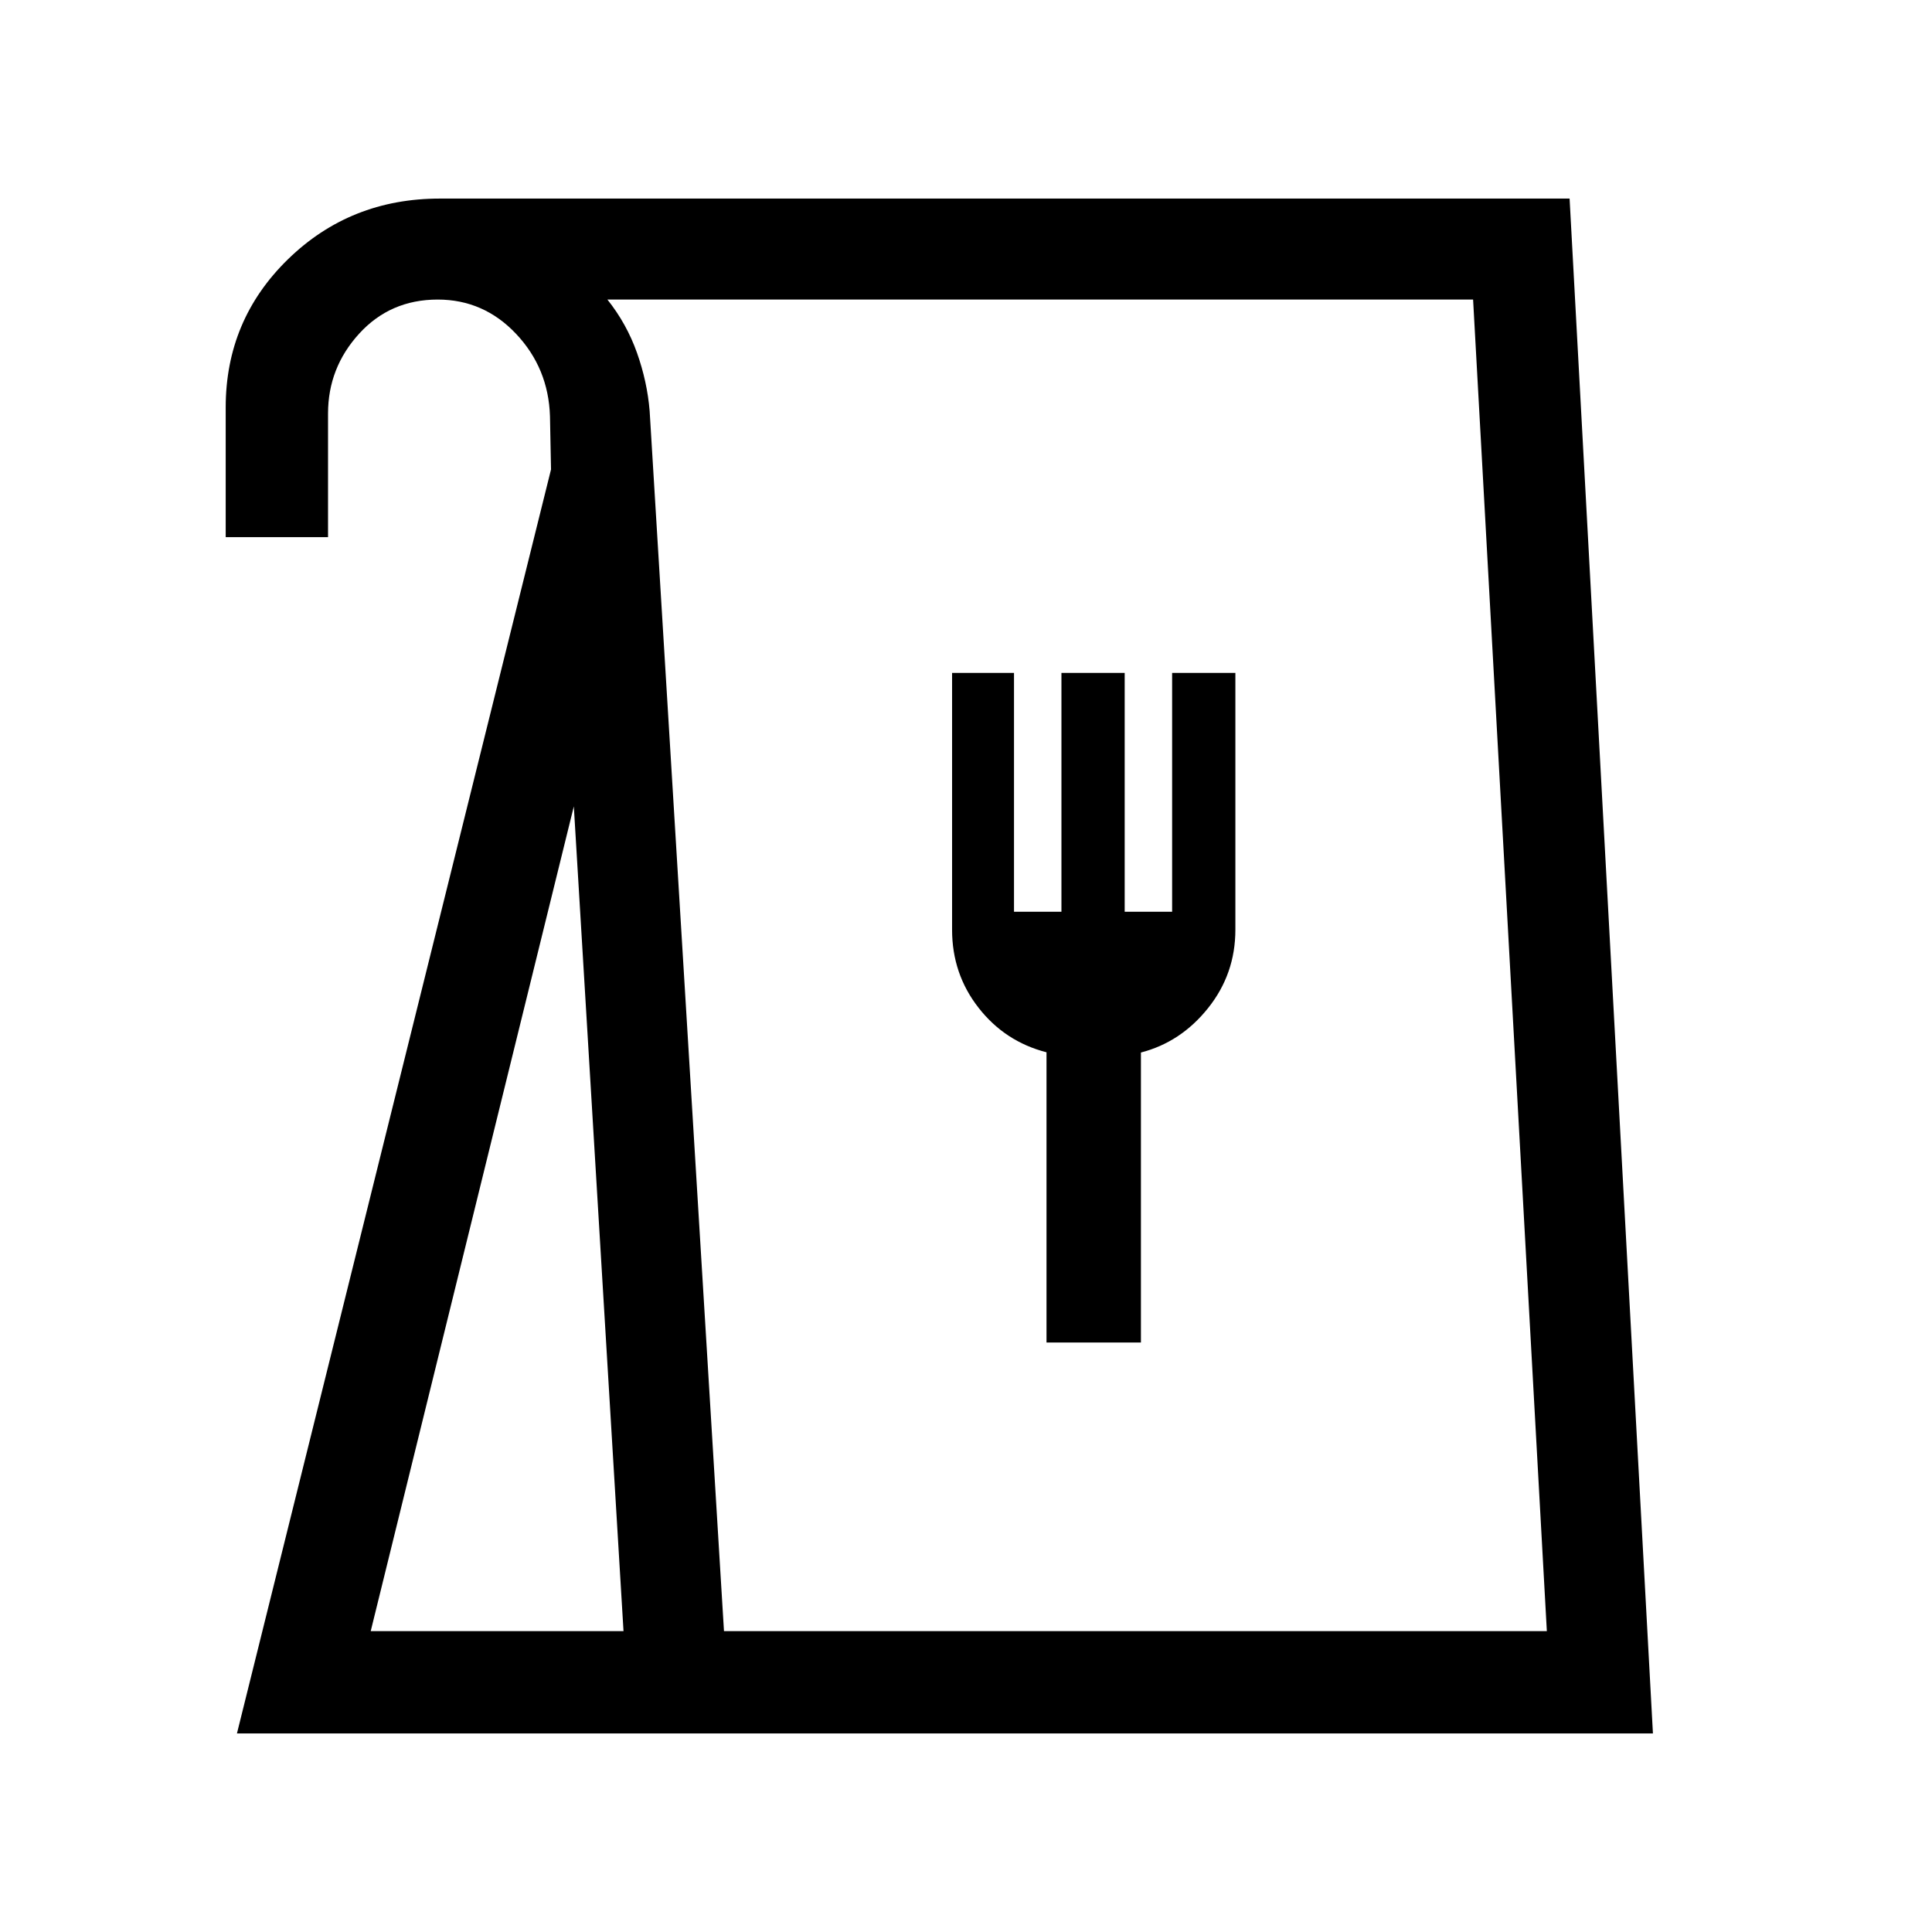 <svg xmlns="http://www.w3.org/2000/svg" height="40" viewBox="0 -960 960 960" width="40"><path d="M117.74-98.67 273.8-726.74l-.52-26.49q-.77-23.85-16.85-40.89-16.08-17.03-38.93-17.03-23.6 0-39.05 16.96Q163-777.23 163-754.54v61.44h-50.85v-64.44q0-43.47 30.94-73.63 30.94-30.16 75.53-30.16h561.3l41.41 762.66H117.74Zm66.47-50.84h125.61l-24.69-409.8-100.92 409.8Zm175.53 0h408.88l-36.65-661.64H301.82q9.58 12.04 14.68 26.42 5.1 14.38 6.3 28.88l36.94 606.34ZM520-292.92h46.92v-144.09q19.85-5.13 33.39-22.1 13.54-16.97 13.54-38.9v-127.63h-31.43v118.69h-23.57v-118.69h-31.43v118.69h-23.57v-118.69h-30.77v127.63q0 21.93 13.15 38.76 13.15 16.84 33.77 22.12v144.21ZM359.74-149.51h408.88-408.88Z"/></svg>